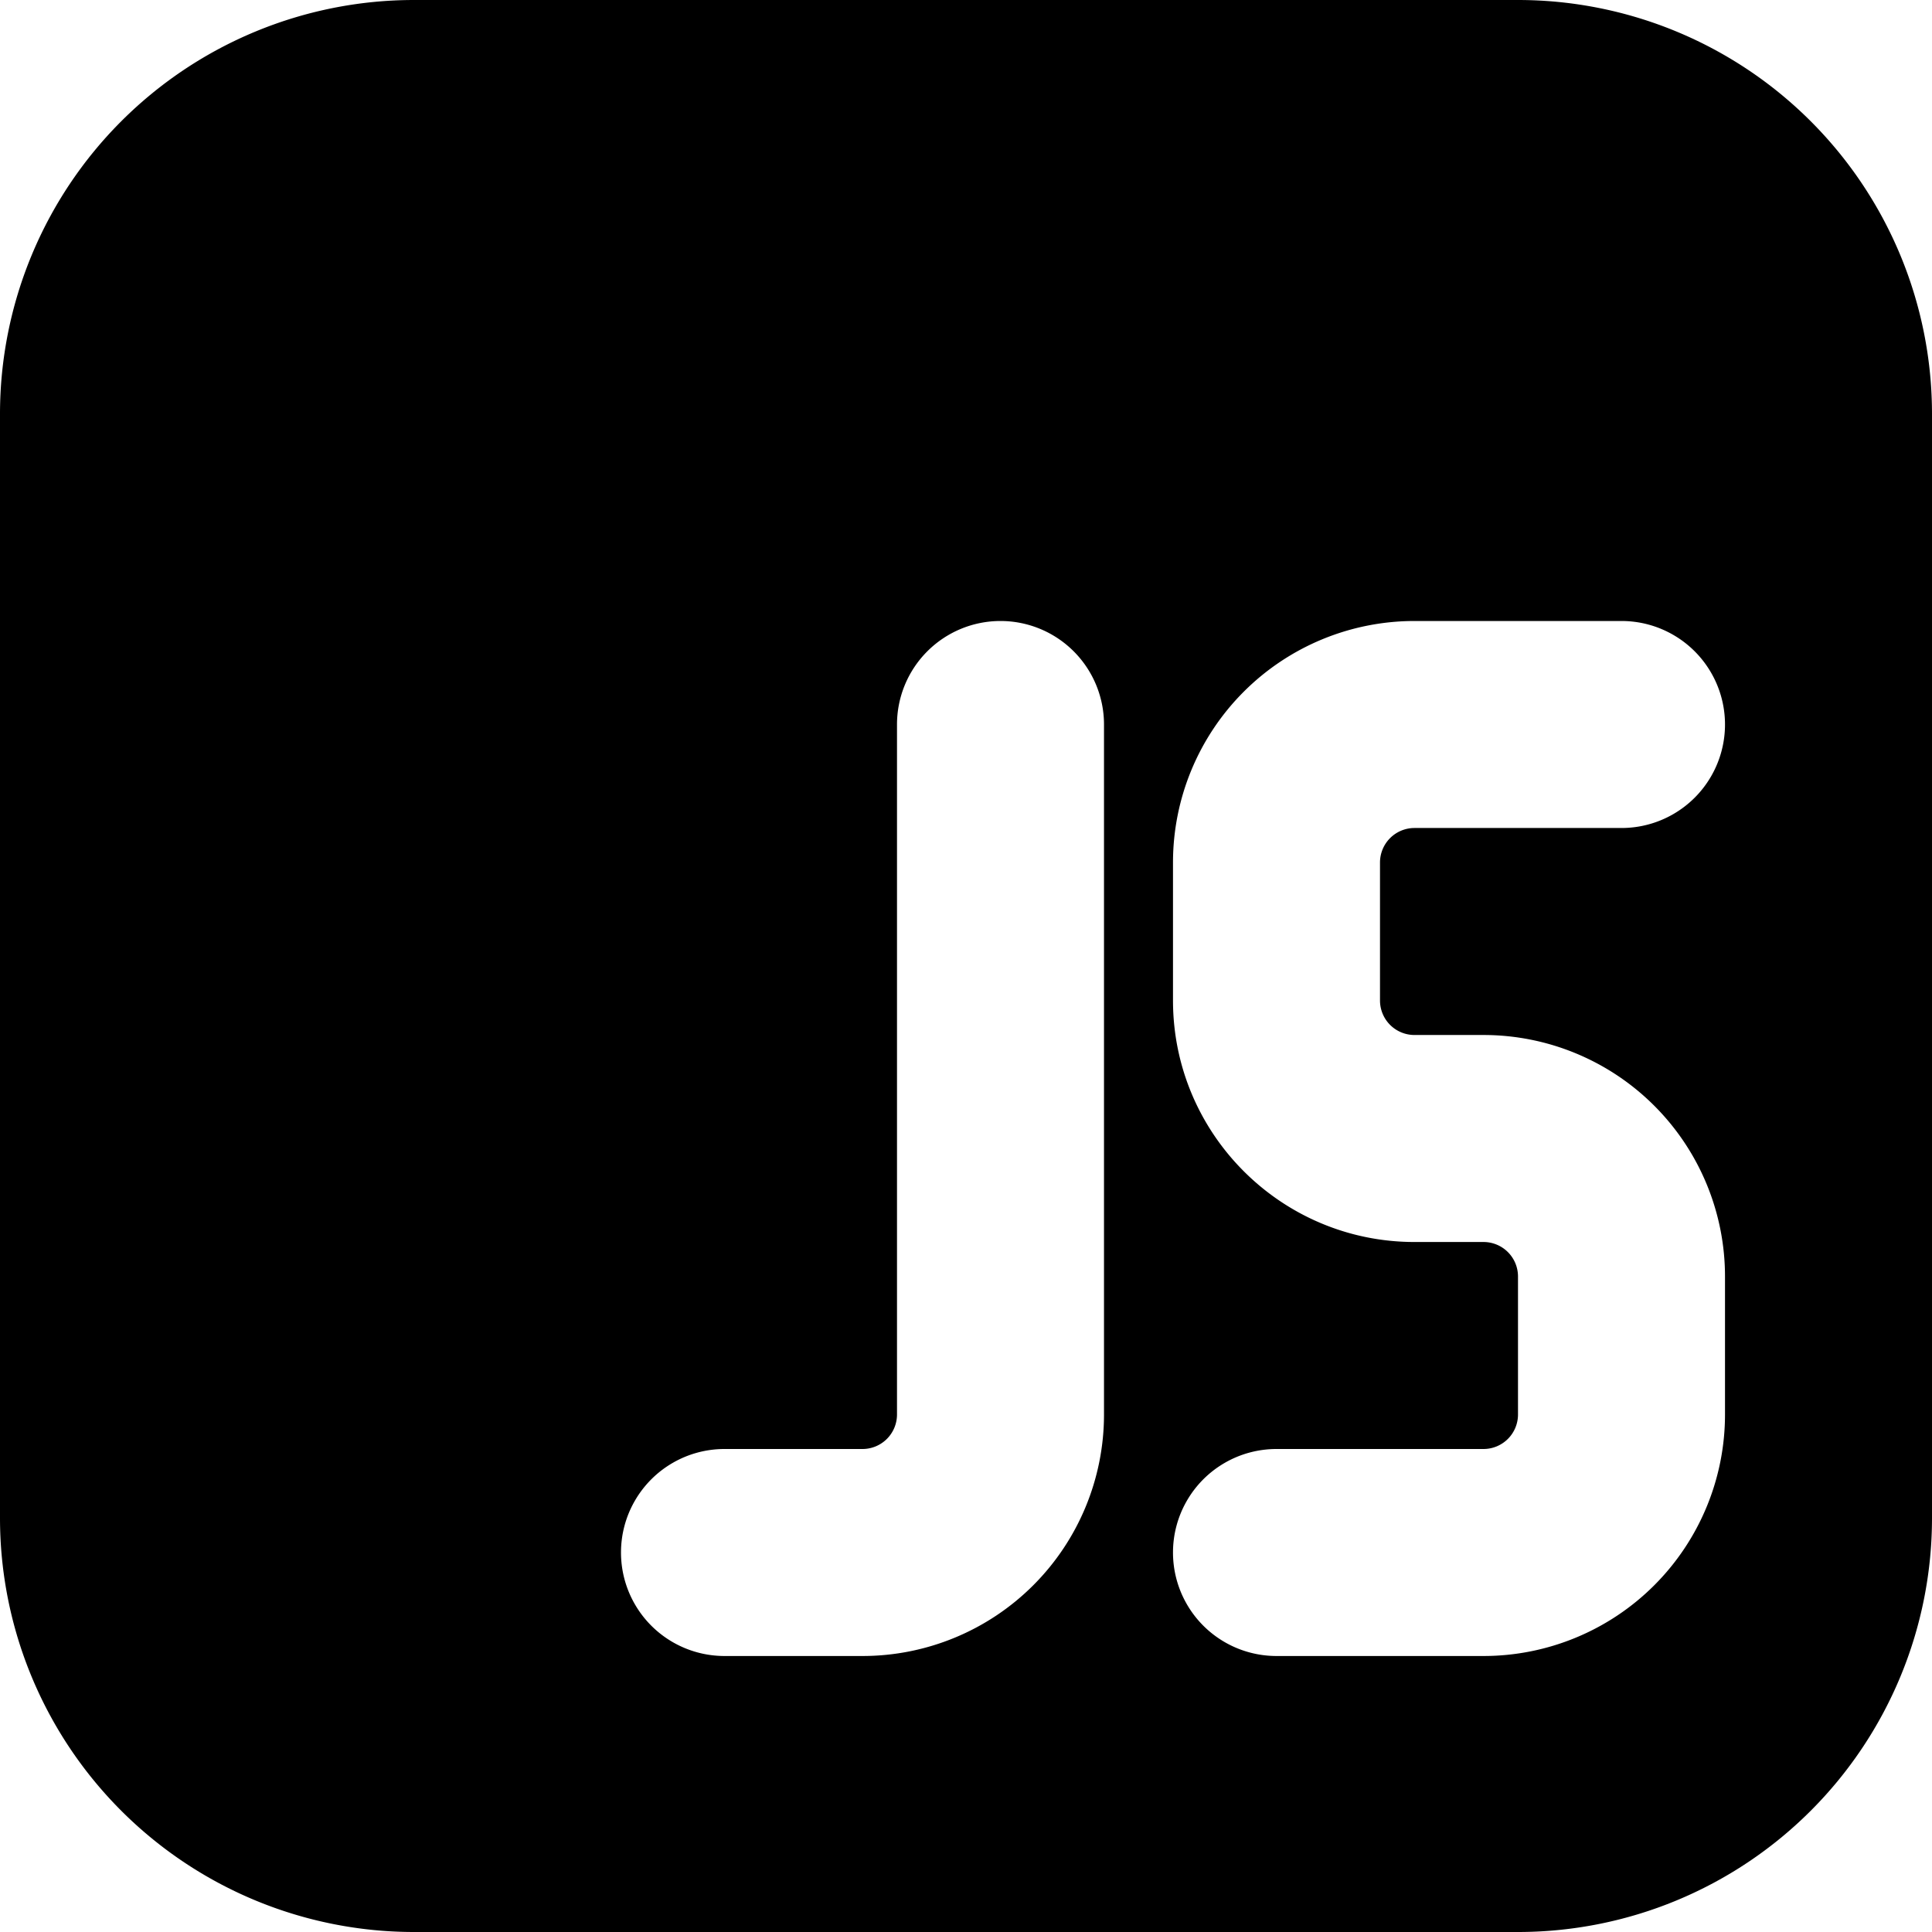 <svg fill="none" viewBox="0 0 84 84"><path fill="currentColor" d="M0 18A18 18 0 0 1 18 0h48a18 18 0 0 1 18 18v48a18 18 0 0 1-18 18H18A18 18 0 0 1 0 66V18Zm43.5 9a4.5 4.5 0 0 0-4.5 4.5v30a1.5 1.5 0 0 1-1.5 1.5h-6a4.5 4.5 0 1 0 0 9h6A10.5 10.5 0 0 0 48 61.5v-30a4.5 4.5 0 0 0-4.5-4.5ZM51 37.5v6C51 49.296 55.704 54 61.5 54h3a1.5 1.5 0 0 1 1.5 1.5v6a1.5 1.5 0 0 1-1.5 1.5h-9a4.5 4.5 0 1 0 0 9h9A10.5 10.5 0 0 0 75 61.5v-6A10.5 10.5 0 0 0 64.5 45h-3a1.5 1.5 0 0 1-1.5-1.5v-6a1.5 1.5 0 0 1 1.5-1.5h9a4.5 4.5 0 1 0 0-9h-9A10.5 10.5 0 0 0 51 37.5Z"/></svg>